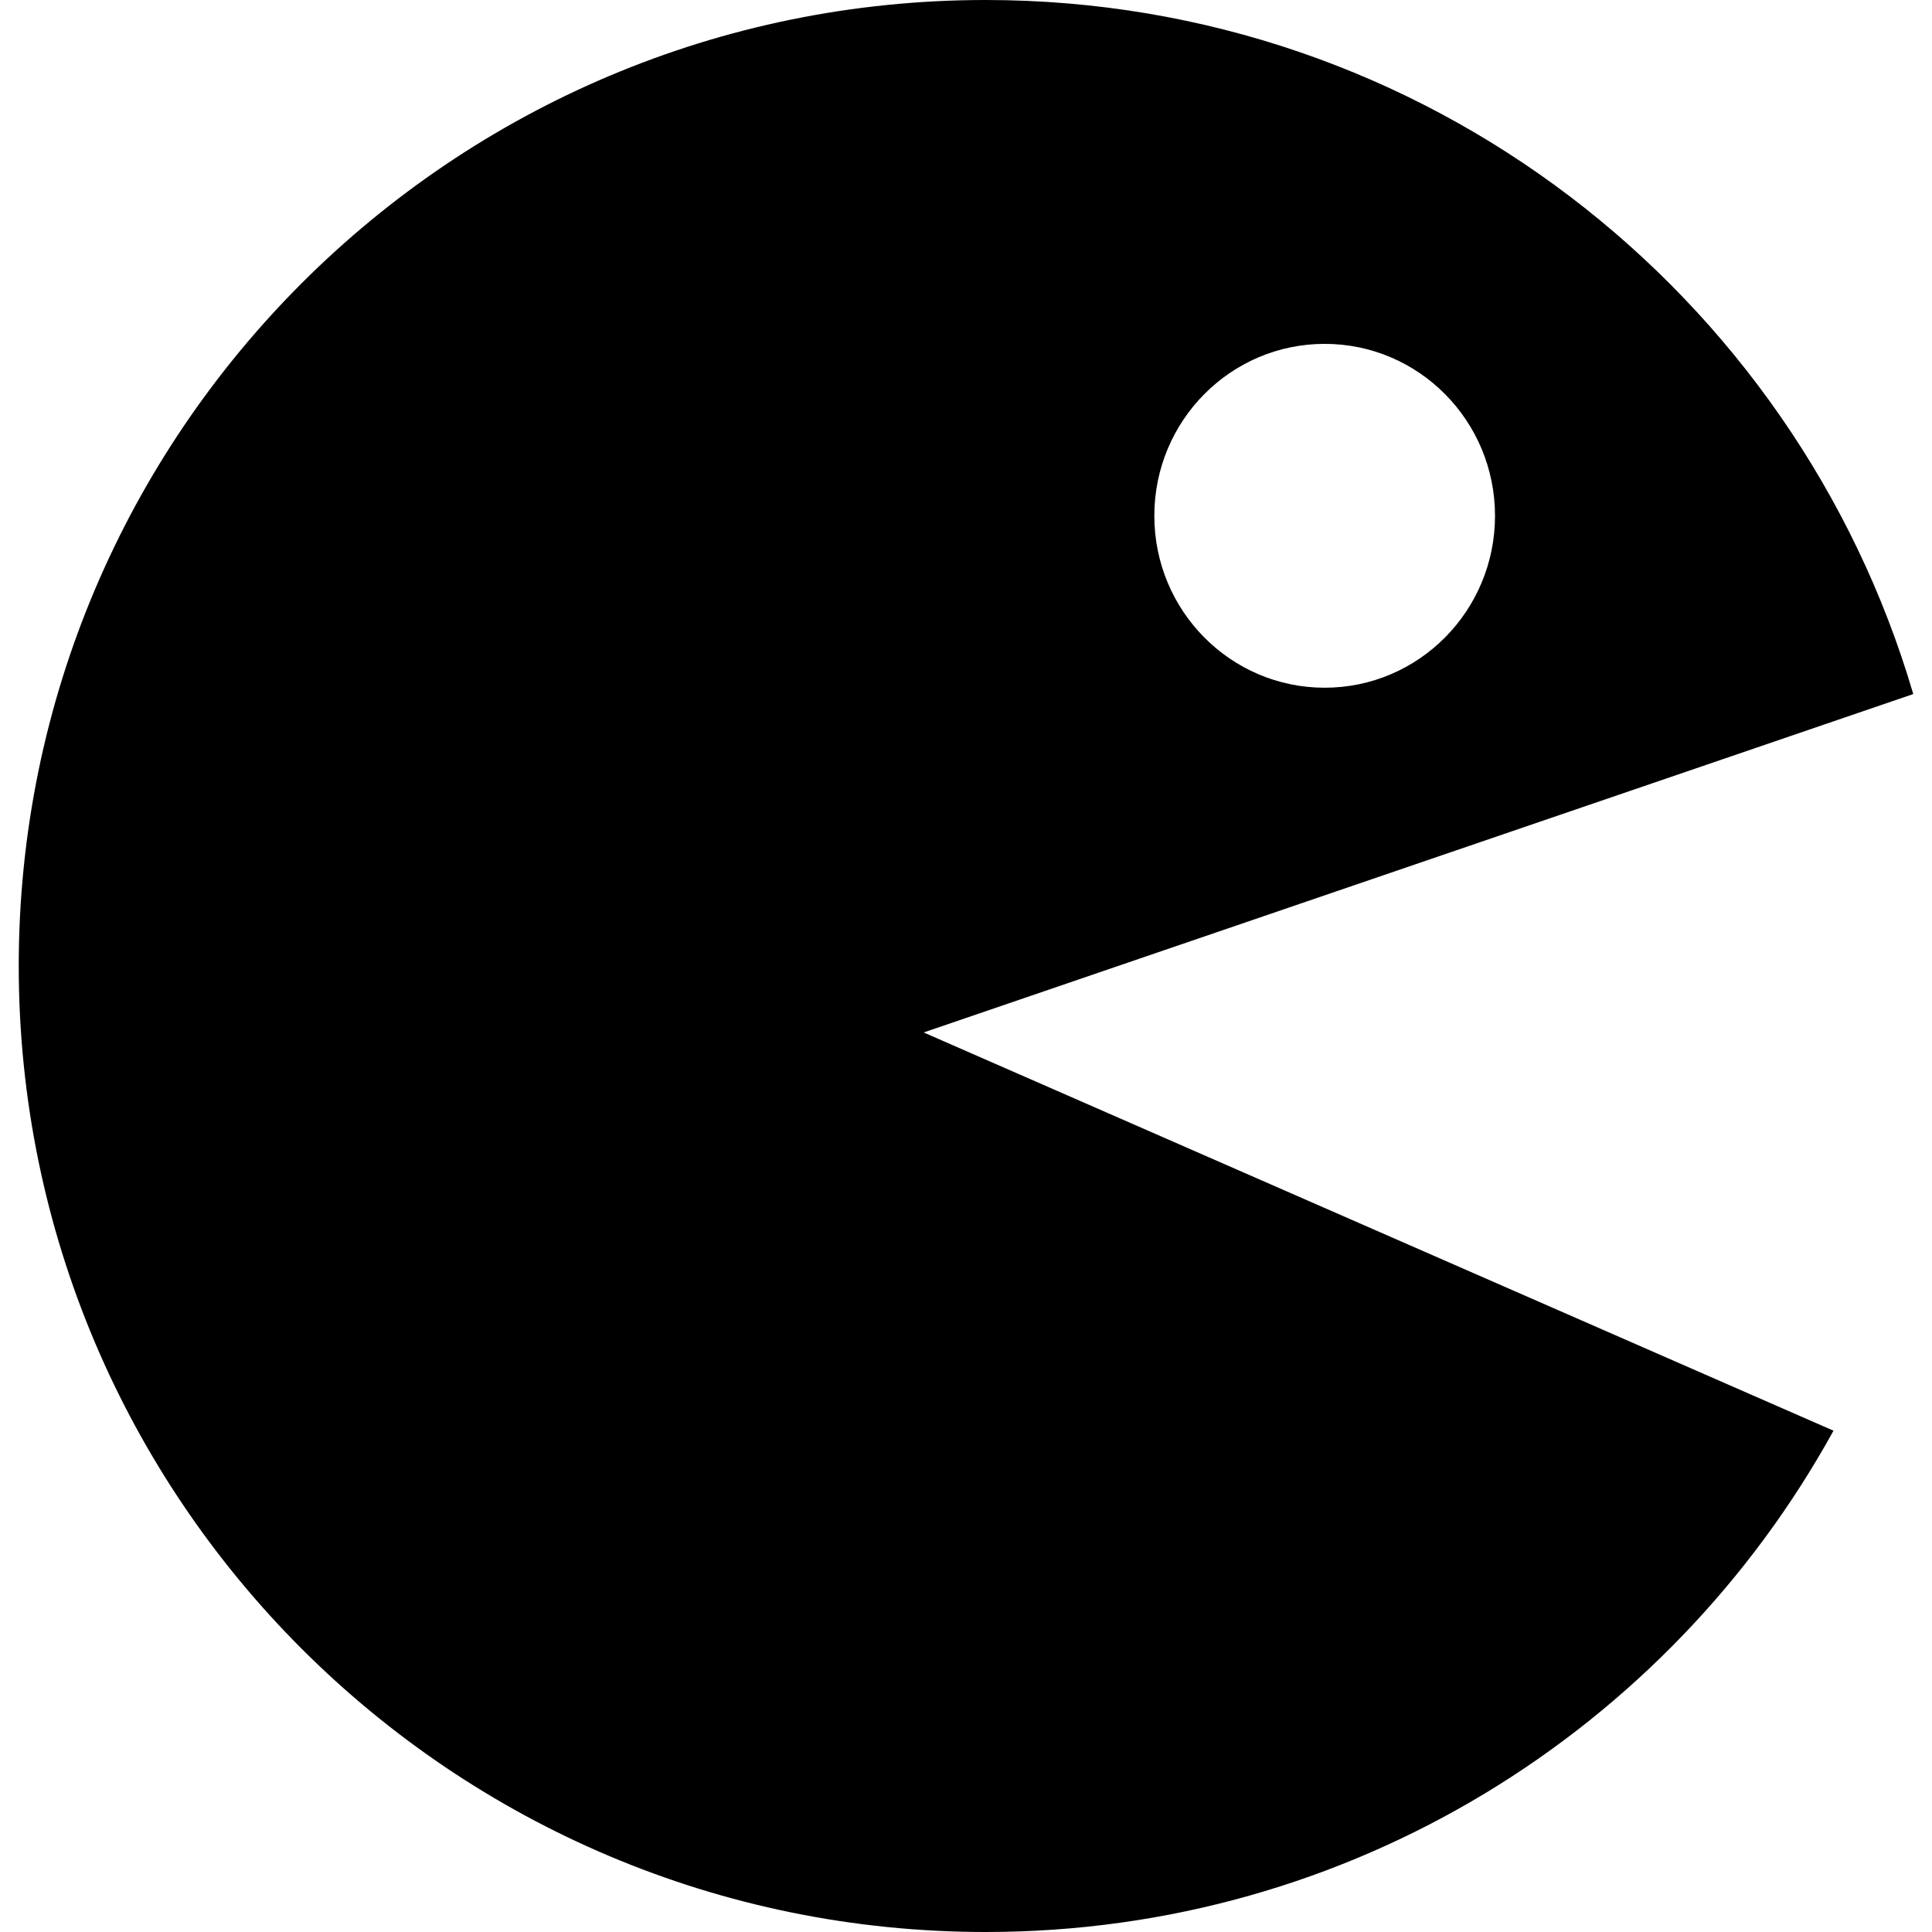 <?xml version="1.0" encoding="utf-8"?>
<!-- Generator: Adobe Illustrator 17.0.0, SVG Export Plug-In . SVG Version: 6.00 Build 0)  -->
<!DOCTYPE svg PUBLIC "-//W3C//DTD SVG 1.1//EN" "http://www.w3.org/Graphics/SVG/1.1/DTD/svg11.dtd">
<svg version="1.1" id="icon" xmlns="http://www.w3.org/2000/svg" xmlns:xlink="http://www.w3.org/1999/xlink" x="0px" y="0px"
	 width="896.003px" height="896.004px" viewBox="63.998 63.998 896.003 896.004"
	 enable-background="new 63.998 63.998 896.003 896.004" xml:space="preserve">
<path d="M914.319,727.511c-76.271,138.544-223.691,232.491-393.152,232.491C273.478,960.002,72.689,759.424,72.689,512
	S273.477,63.998,521.167,63.998c203.804,0,375.577,135.92,430.144,321.882L492.363,542.818L914.319,727.511z M678.34,382.943
	c43.631,0,78.998-35.7,78.998-79.736c0-44.039-35.367-79.735-78.998-79.735c-43.63,0-78.999,35.696-78.999,79.735
	C599.341,347.243,634.71,382.943,678.34,382.943"/>
</svg>
